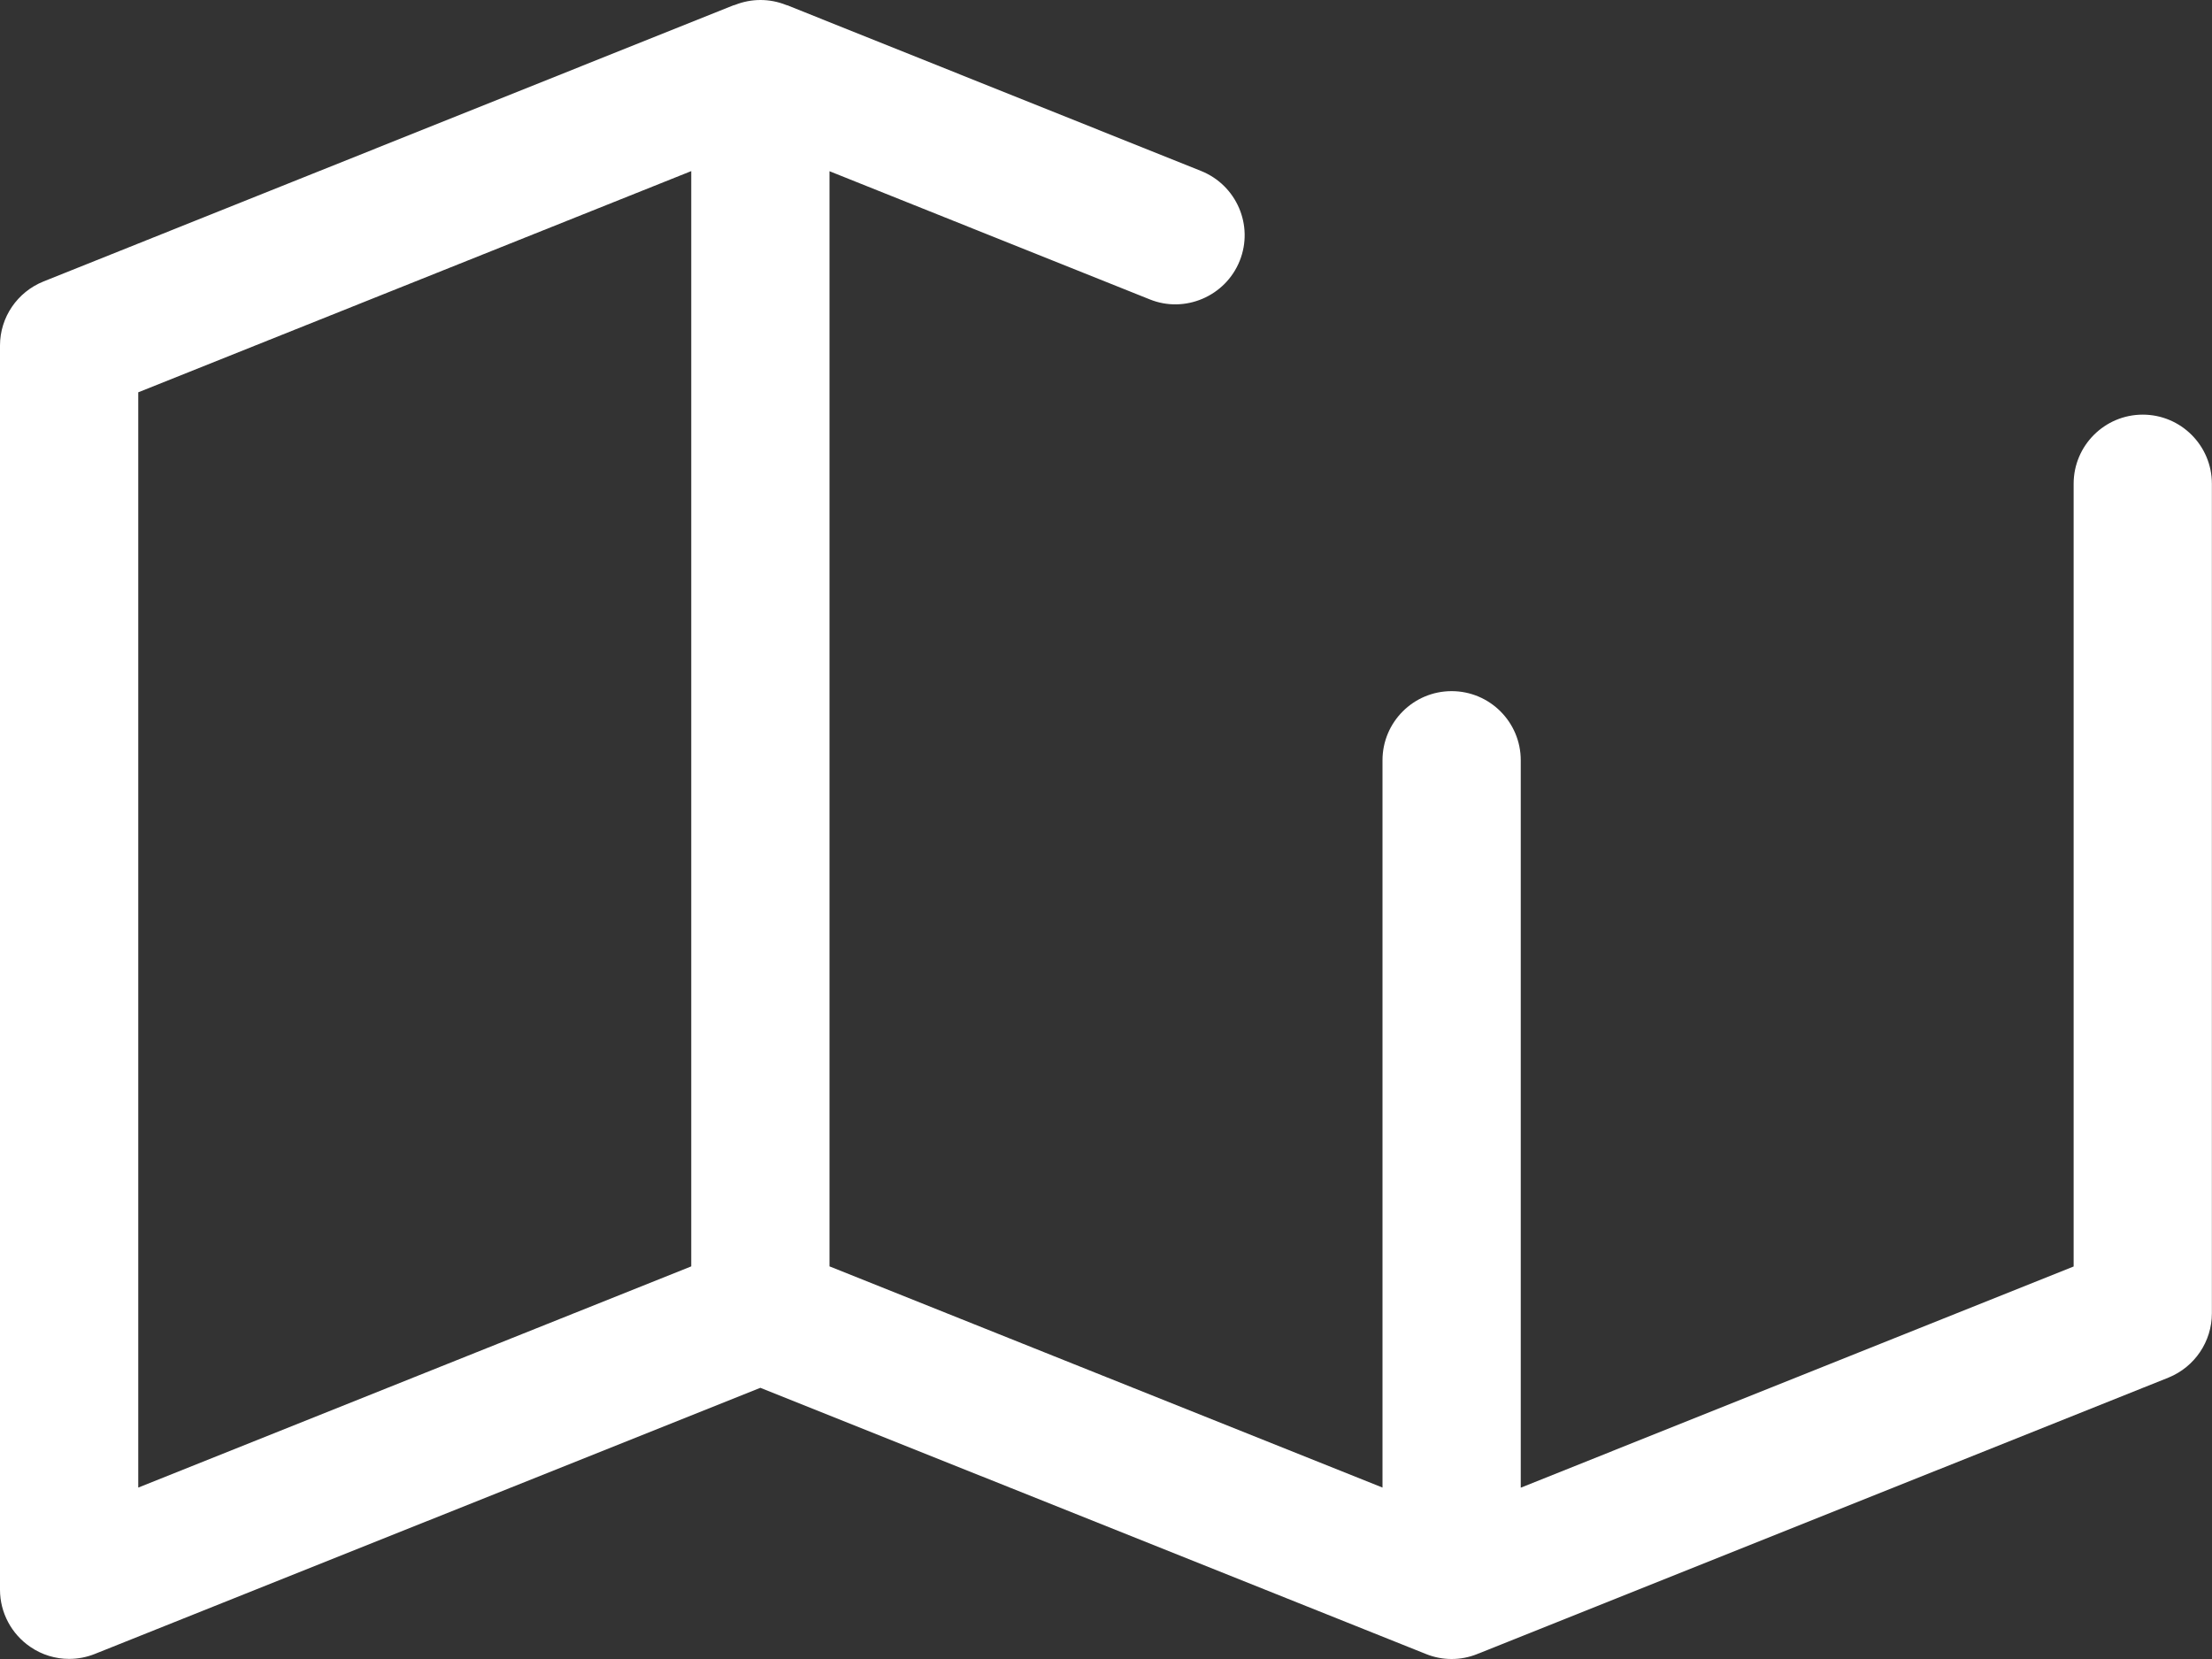 <svg width="20" height="15" viewBox="0 0 20 15" fill="none" xmlns="http://www.w3.org/2000/svg">
<rect x="0" y="0" width="20" height="15" fill="#333333" stroke="none"/>
<path d="M19.374 3.749C19.029 3.749 18.749 4.029 18.749 4.374V11.451L13.75 13.451V6.874C13.75 6.529 13.47 6.249 13.125 6.249C12.78 6.249 12.5 6.529 12.5 6.874V13.45L7.5 11.45V1.548L10.396 2.707C10.712 2.835 11.08 2.68 11.209 2.358C11.337 2.038 11.181 1.675 10.86 1.546L7.119 0.048C7.119 0.048 7.119 0.048 7.118 0.048L7.108 0.045C6.959 -0.015 6.793 -0.015 6.644 0.045L6.633 0.048C6.633 0.048 6.633 0.048 6.631 0.048L0.393 2.545C0.157 2.64 0 2.868 0 3.124V14.374C0 14.581 0.104 14.775 0.275 14.891C0.38 14.963 0.502 14.999 0.625 14.999C0.704 14.999 0.783 14.984 0.858 14.954L6.875 12.548L12.881 14.95C12.881 14.95 12.881 14.95 12.882 14.95L12.893 14.955C13.042 15.015 13.208 15.015 13.357 14.955L13.368 14.95C13.368 14.95 13.368 14.95 13.37 14.95L19.608 12.455C19.843 12.359 19.999 12.13 19.999 11.874V4.374C19.999 4.029 19.719 3.749 19.374 3.749ZM6.25 11.45L1.25 13.45V3.547L6.25 1.547V11.45Z" fill="white"/>
</svg>
